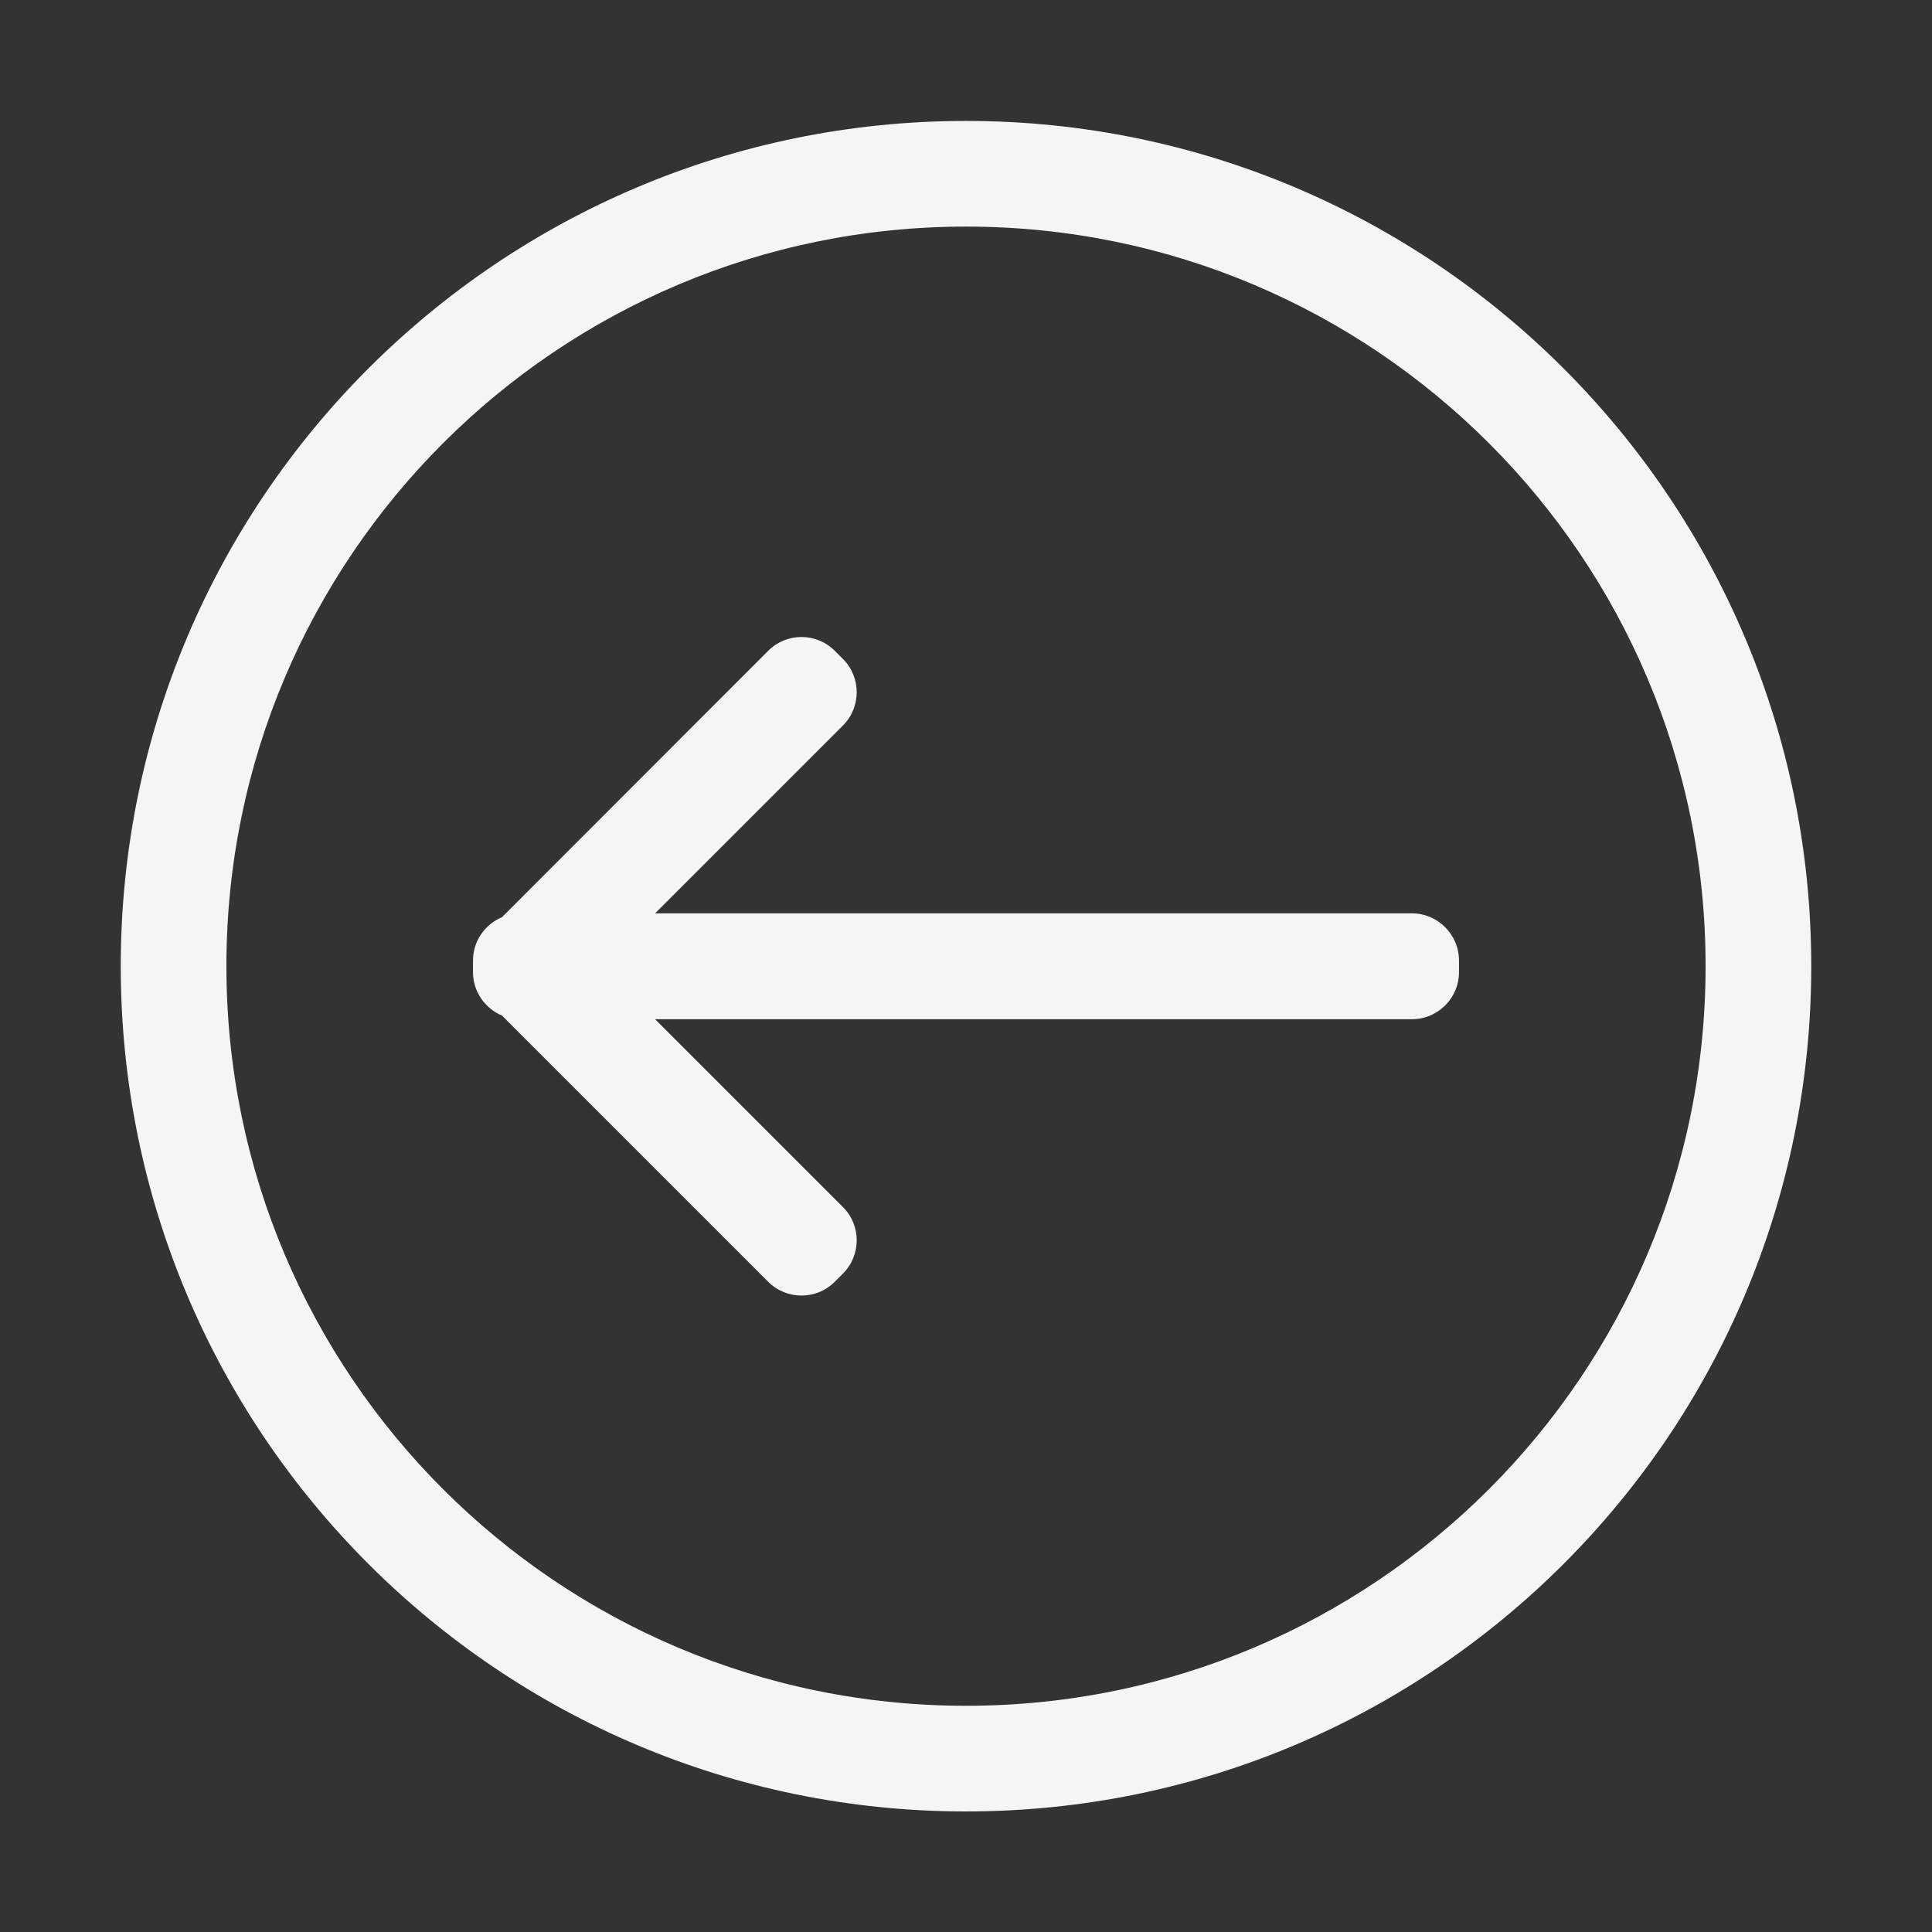 <?xml version="1.0" standalone="no"?><!DOCTYPE svg PUBLIC "-//W3C//DTD SVG 1.1//EN" "http://www.w3.org/Graphics/SVG/1.1/DTD/svg11.dtd"><svg class="icon" width="128px" height="128.00px" viewBox="0 0 1024 1024" version="1.1" xmlns="http://www.w3.org/2000/svg"><rect x="0" y="0" width="1024" height="1024" fill="#333333" stroke="none"/><path d="M512 64.1c-247.4 0-448 200.6-448 448s200.6 448 448 448 448-200.6 448-448-200.6-448-448-448z m0 840c-216.5 0-392-175.5-392-392s175.5-392 392-392 392 175.5 392 392-175.5 392-392 392z" fill="#f5f5f5" /><path d="M748.4 484.1H347.2l99.6-99.6c9.7-9.7 9.7-25.5 0-35.2l-4.4-4.4c-9.7-9.7-25.5-9.7-35.2 0L266.1 486.1c-9 3.8-15.4 12.6-15.4 23v6.2c0 10.3 6.4 19.2 15.4 23l141.1 141.1c9.7 9.7 25.5 9.7 35.2 0l4.4-4.4c9.7-9.7 9.7-25.5 0-35.2l-99.6-99.6h401.2c13.7 0 24.9-11.2 24.9-24.9v-6.2c0-13.7-11.2-25-24.9-25z" fill="#f5f5f5" /></svg>